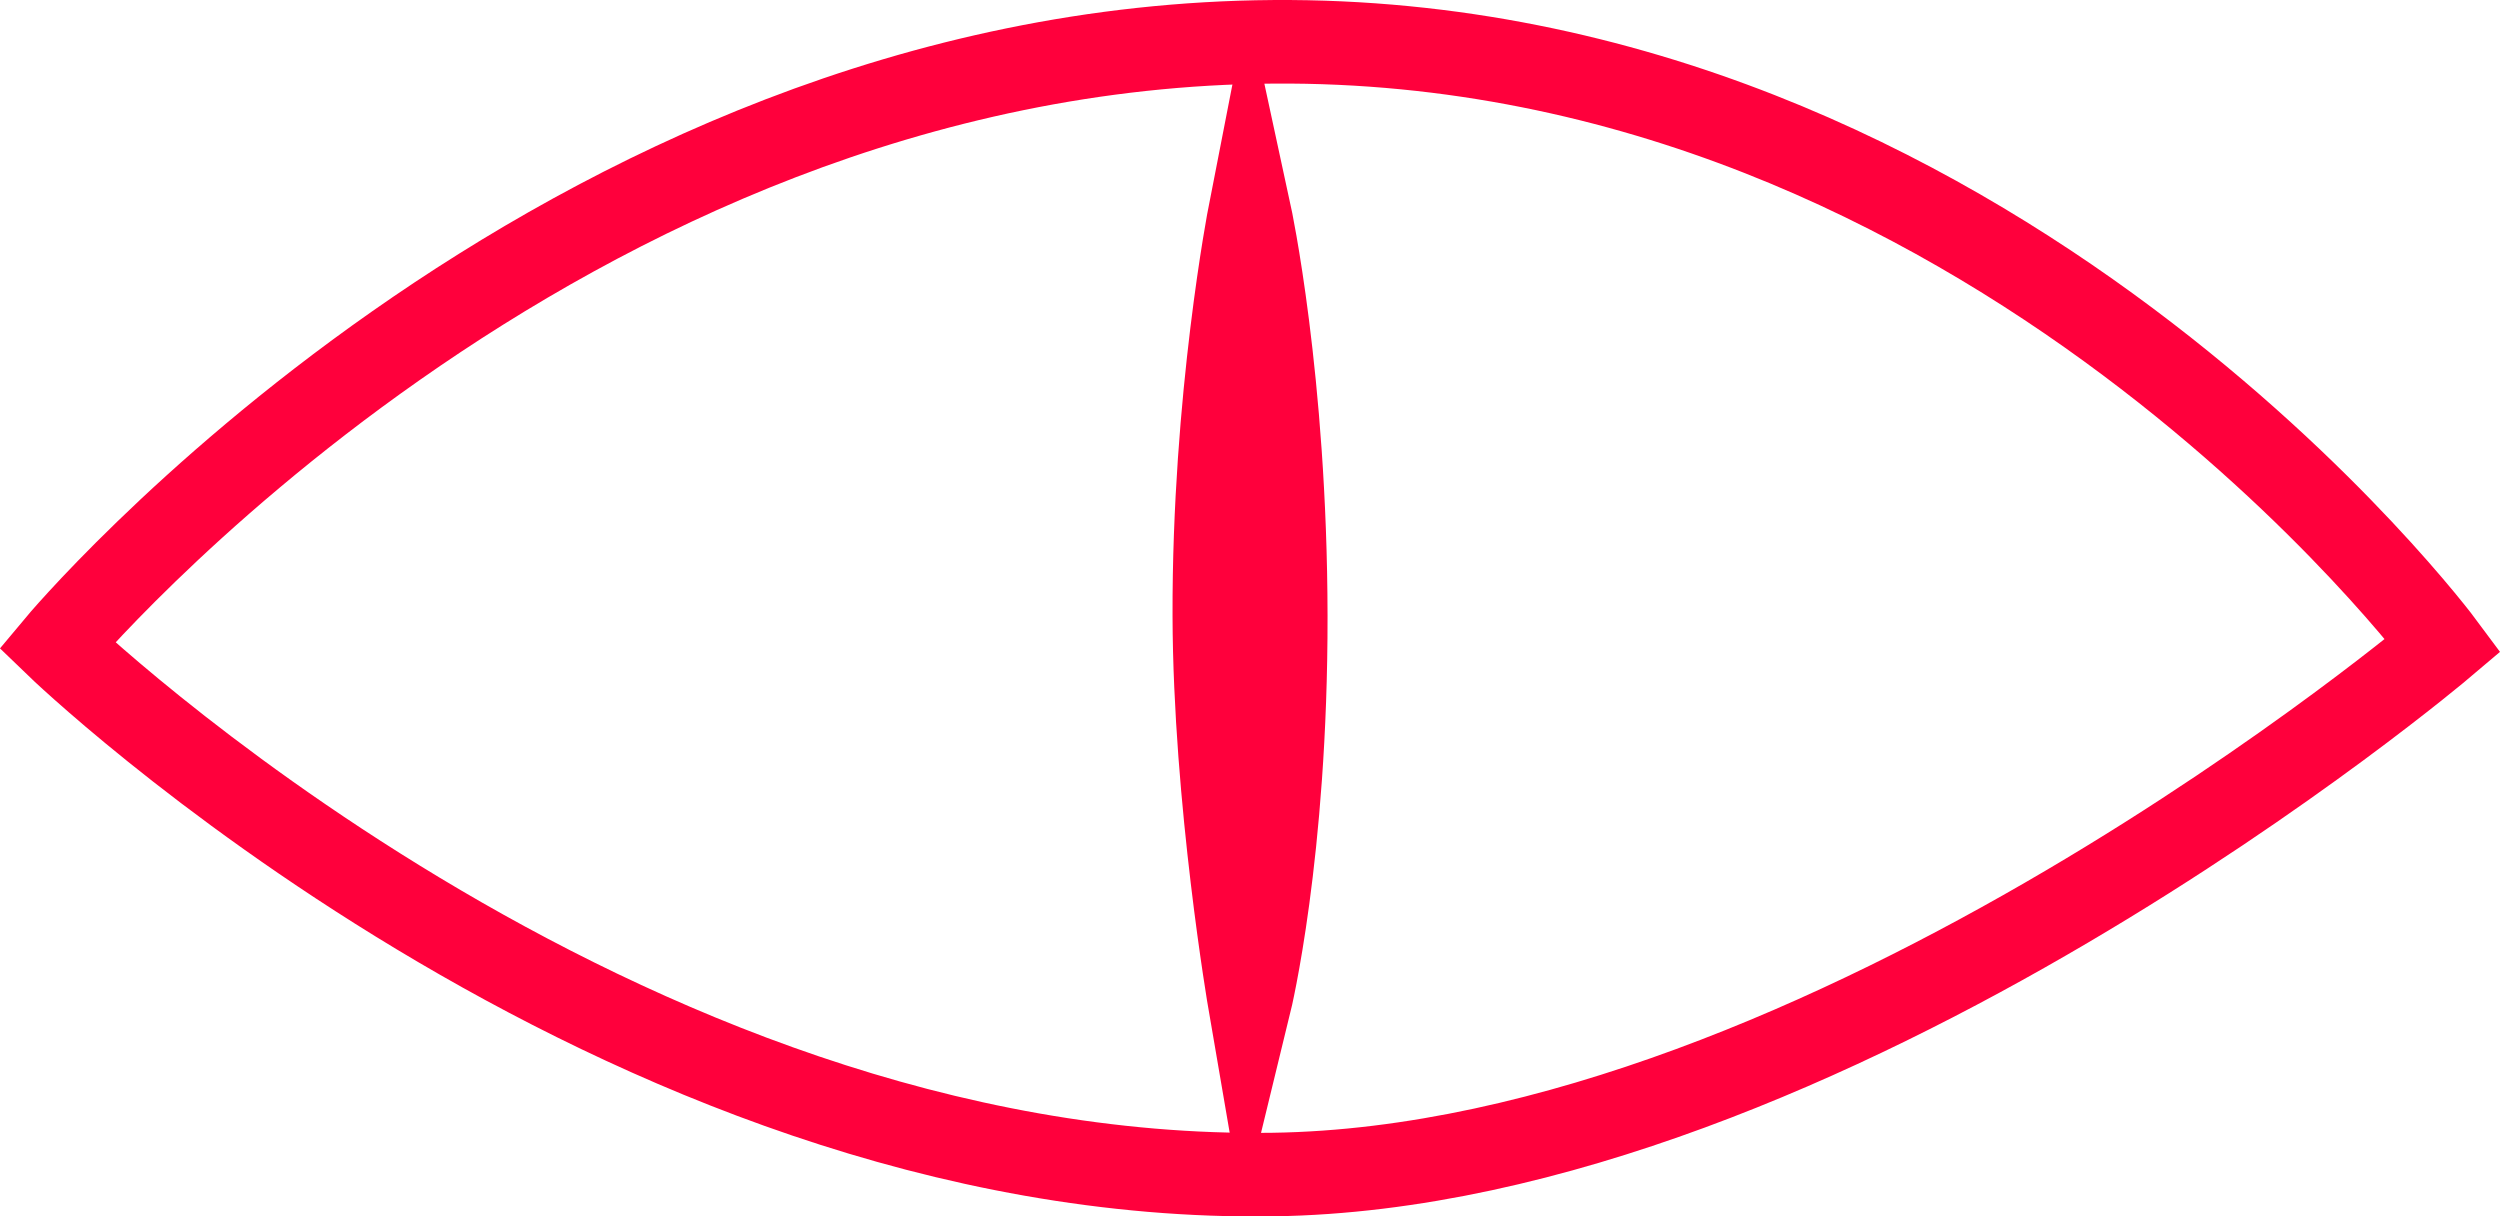 <svg version="1.1" xmlns="http://www.w3.org/2000/svg" xmlns:xlink="http://www.w3.org/1999/xlink" width="89.754" height="43.673" viewBox="0,0,89.754,43.673"><g transform="translate(-195.121,-158.164)"><g data-paper-data="{&quot;isPaintingLayer&quot;:true}" fill-rule="nonzero" stroke-width="3" stroke-linecap="round" stroke-linejoin="miter" stroke-miterlimit="10" stroke-dasharray="" stroke-dashoffset="0" style="mix-blend-mode: normal"><path d="M282.833,181.332c0,0 -16.196,-21.853 -42,-21.667c-25.746,0.186 -43.667,21.667 -43.667,21.667c0,0 20.043,19.351 43.667,19c19.937,-0.296 42,-19 42,-19z" fill="none" stroke="#FF003C"/><path d="M239.989,194.167c0,0 1.305,-5.357 1.293,-13.891c-0.012,-8.515 -1.293,-14.442 -1.293,-14.442c0,0 -1.294,6.629 -1.272,14.442c0.019,6.594 1.272,13.891 1.272,13.891z" fill="#FF003C" stroke="#FF003C"/></g></g></svg> 